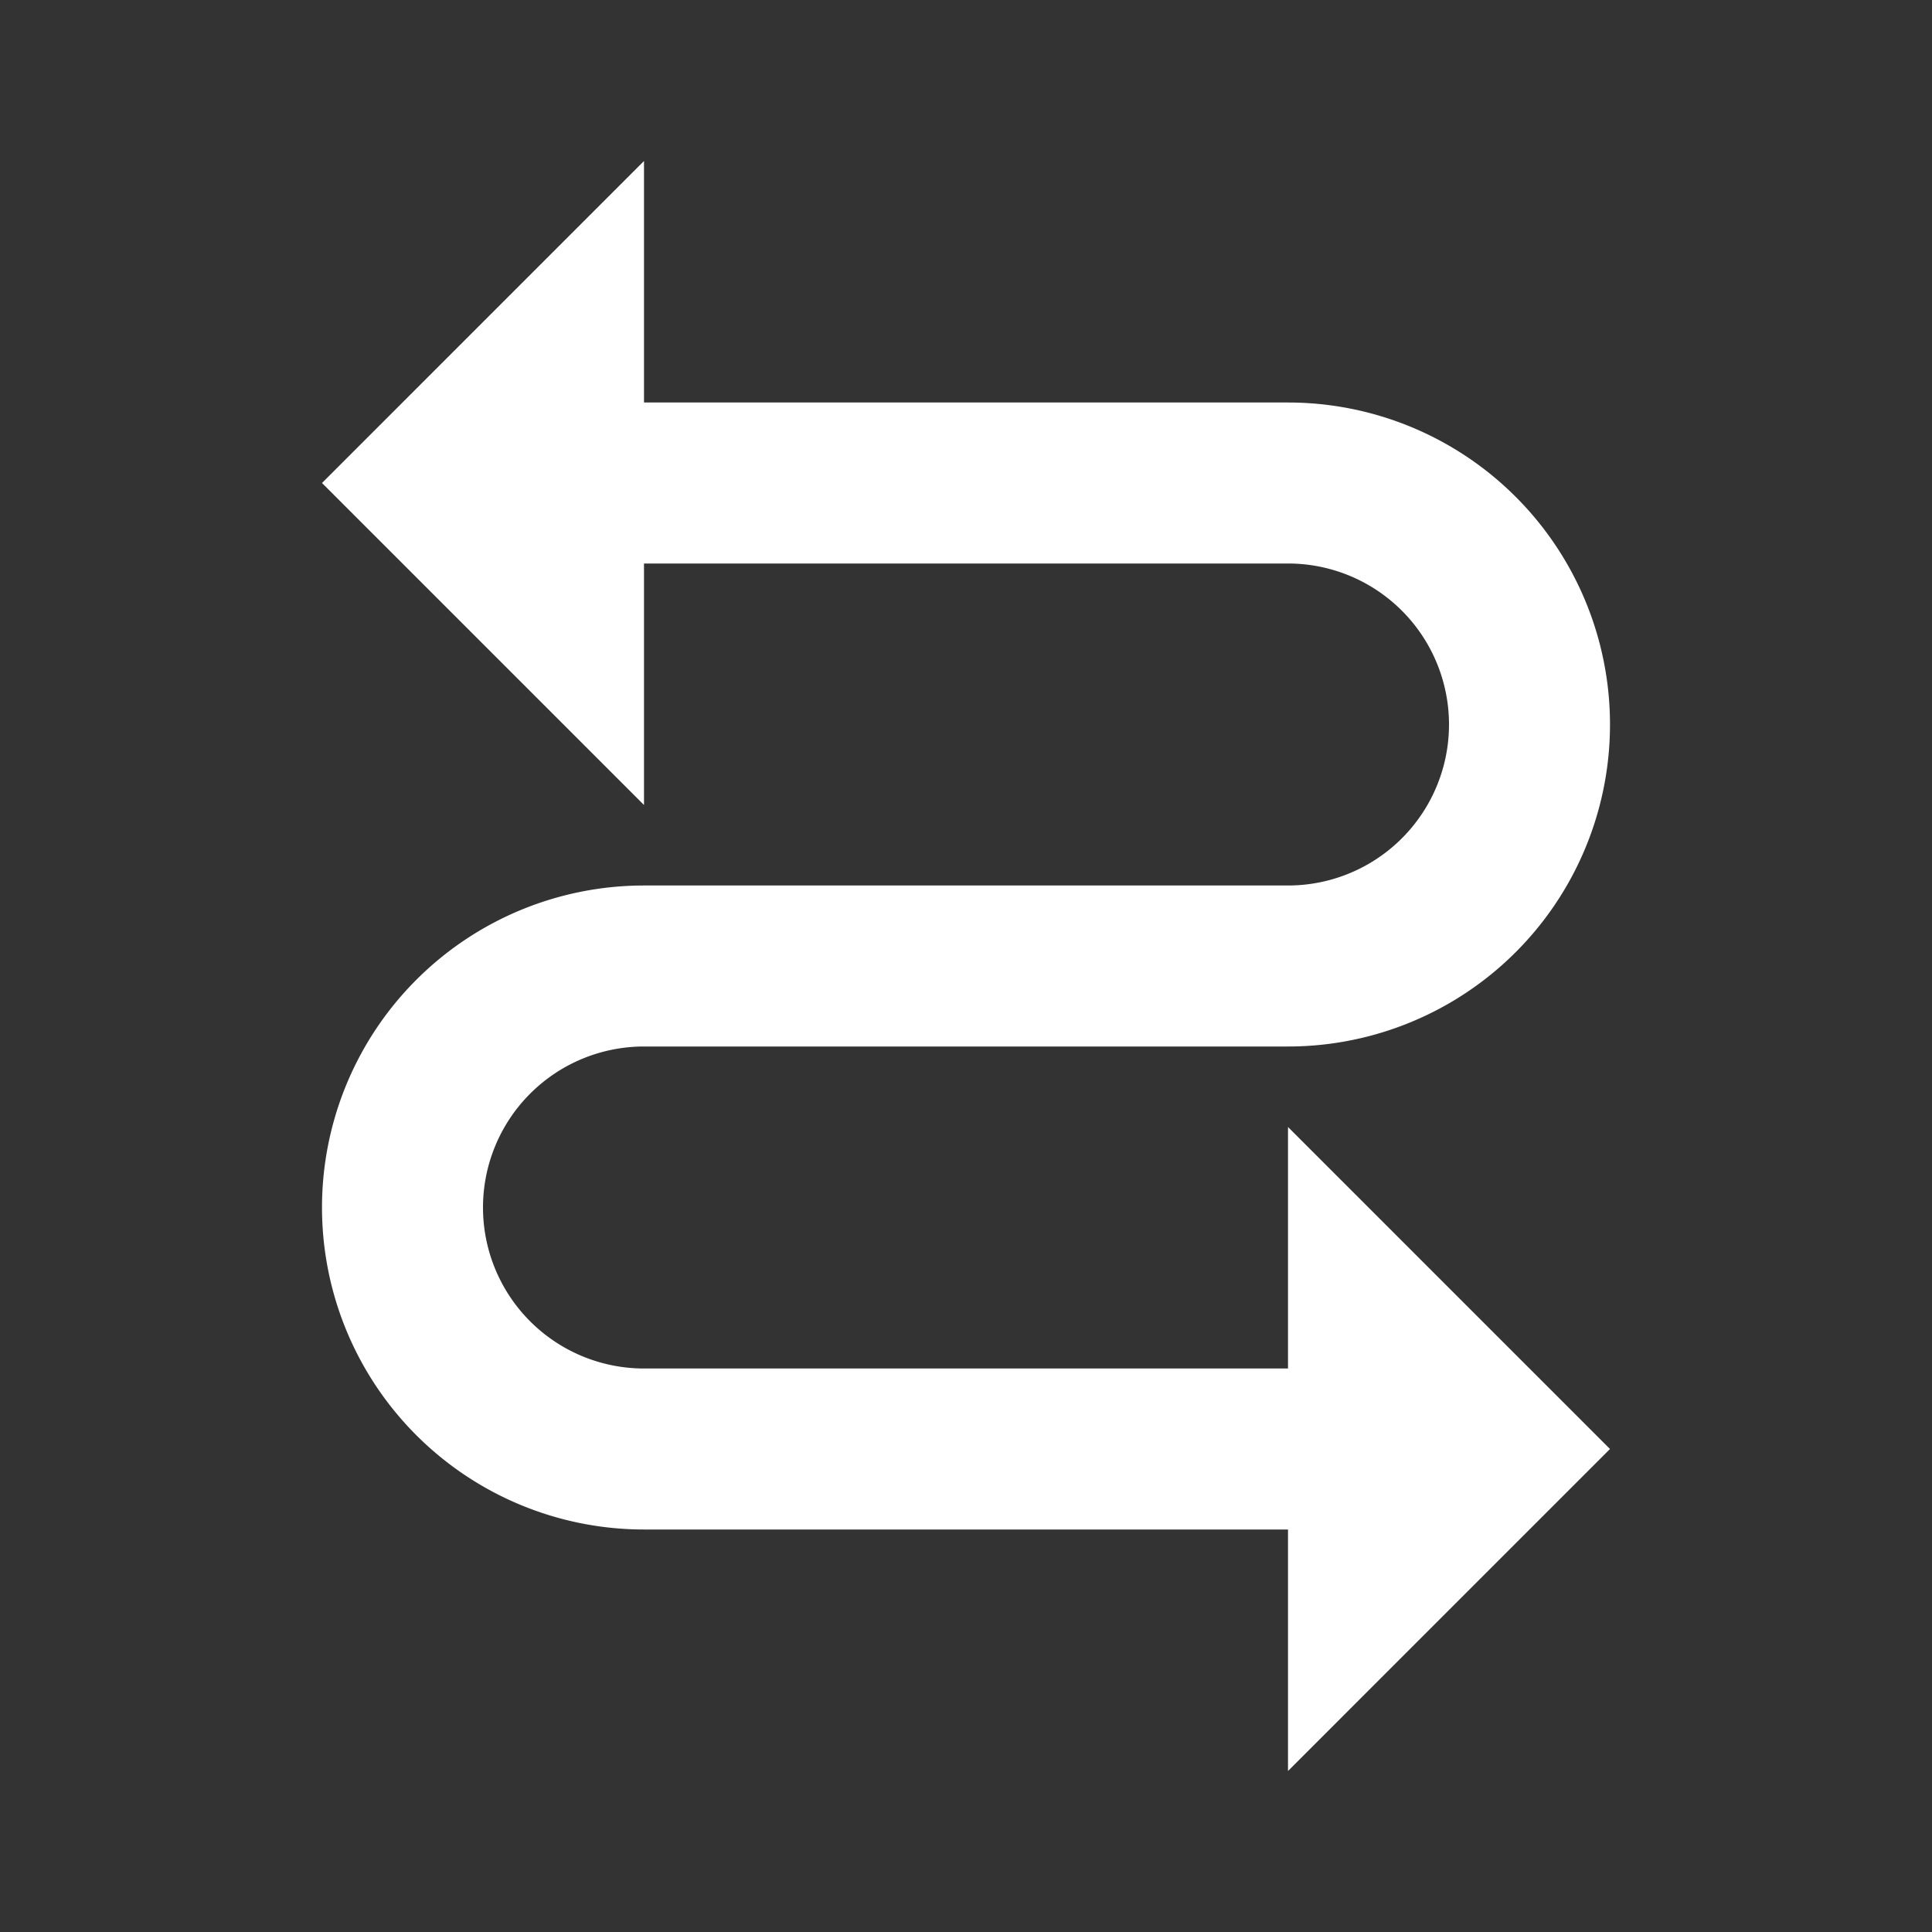 <svg xmlns="http://www.w3.org/2000/svg" fill="white" id="mdi-swap-horizontal-variant" viewBox="0 0 24 24"><rect x="0" y="0" width="24" height="24" fill="#333333" stroke="none"/><path d="M4,6L8,10V7H16A2,2 0 0,1 18,9A2,2 0 0,1 16,11H8A4,4 0 0,0 4,15A4,4 0 0,0 8,19H16V22L20,18L16,14V17H8A2,2 0 0,1 6,15A2,2 0 0,1 8,13H16A4,4 0 0,0 20,9A4,4 0 0,0 16,5H8V2L4,6Z" /></svg>
